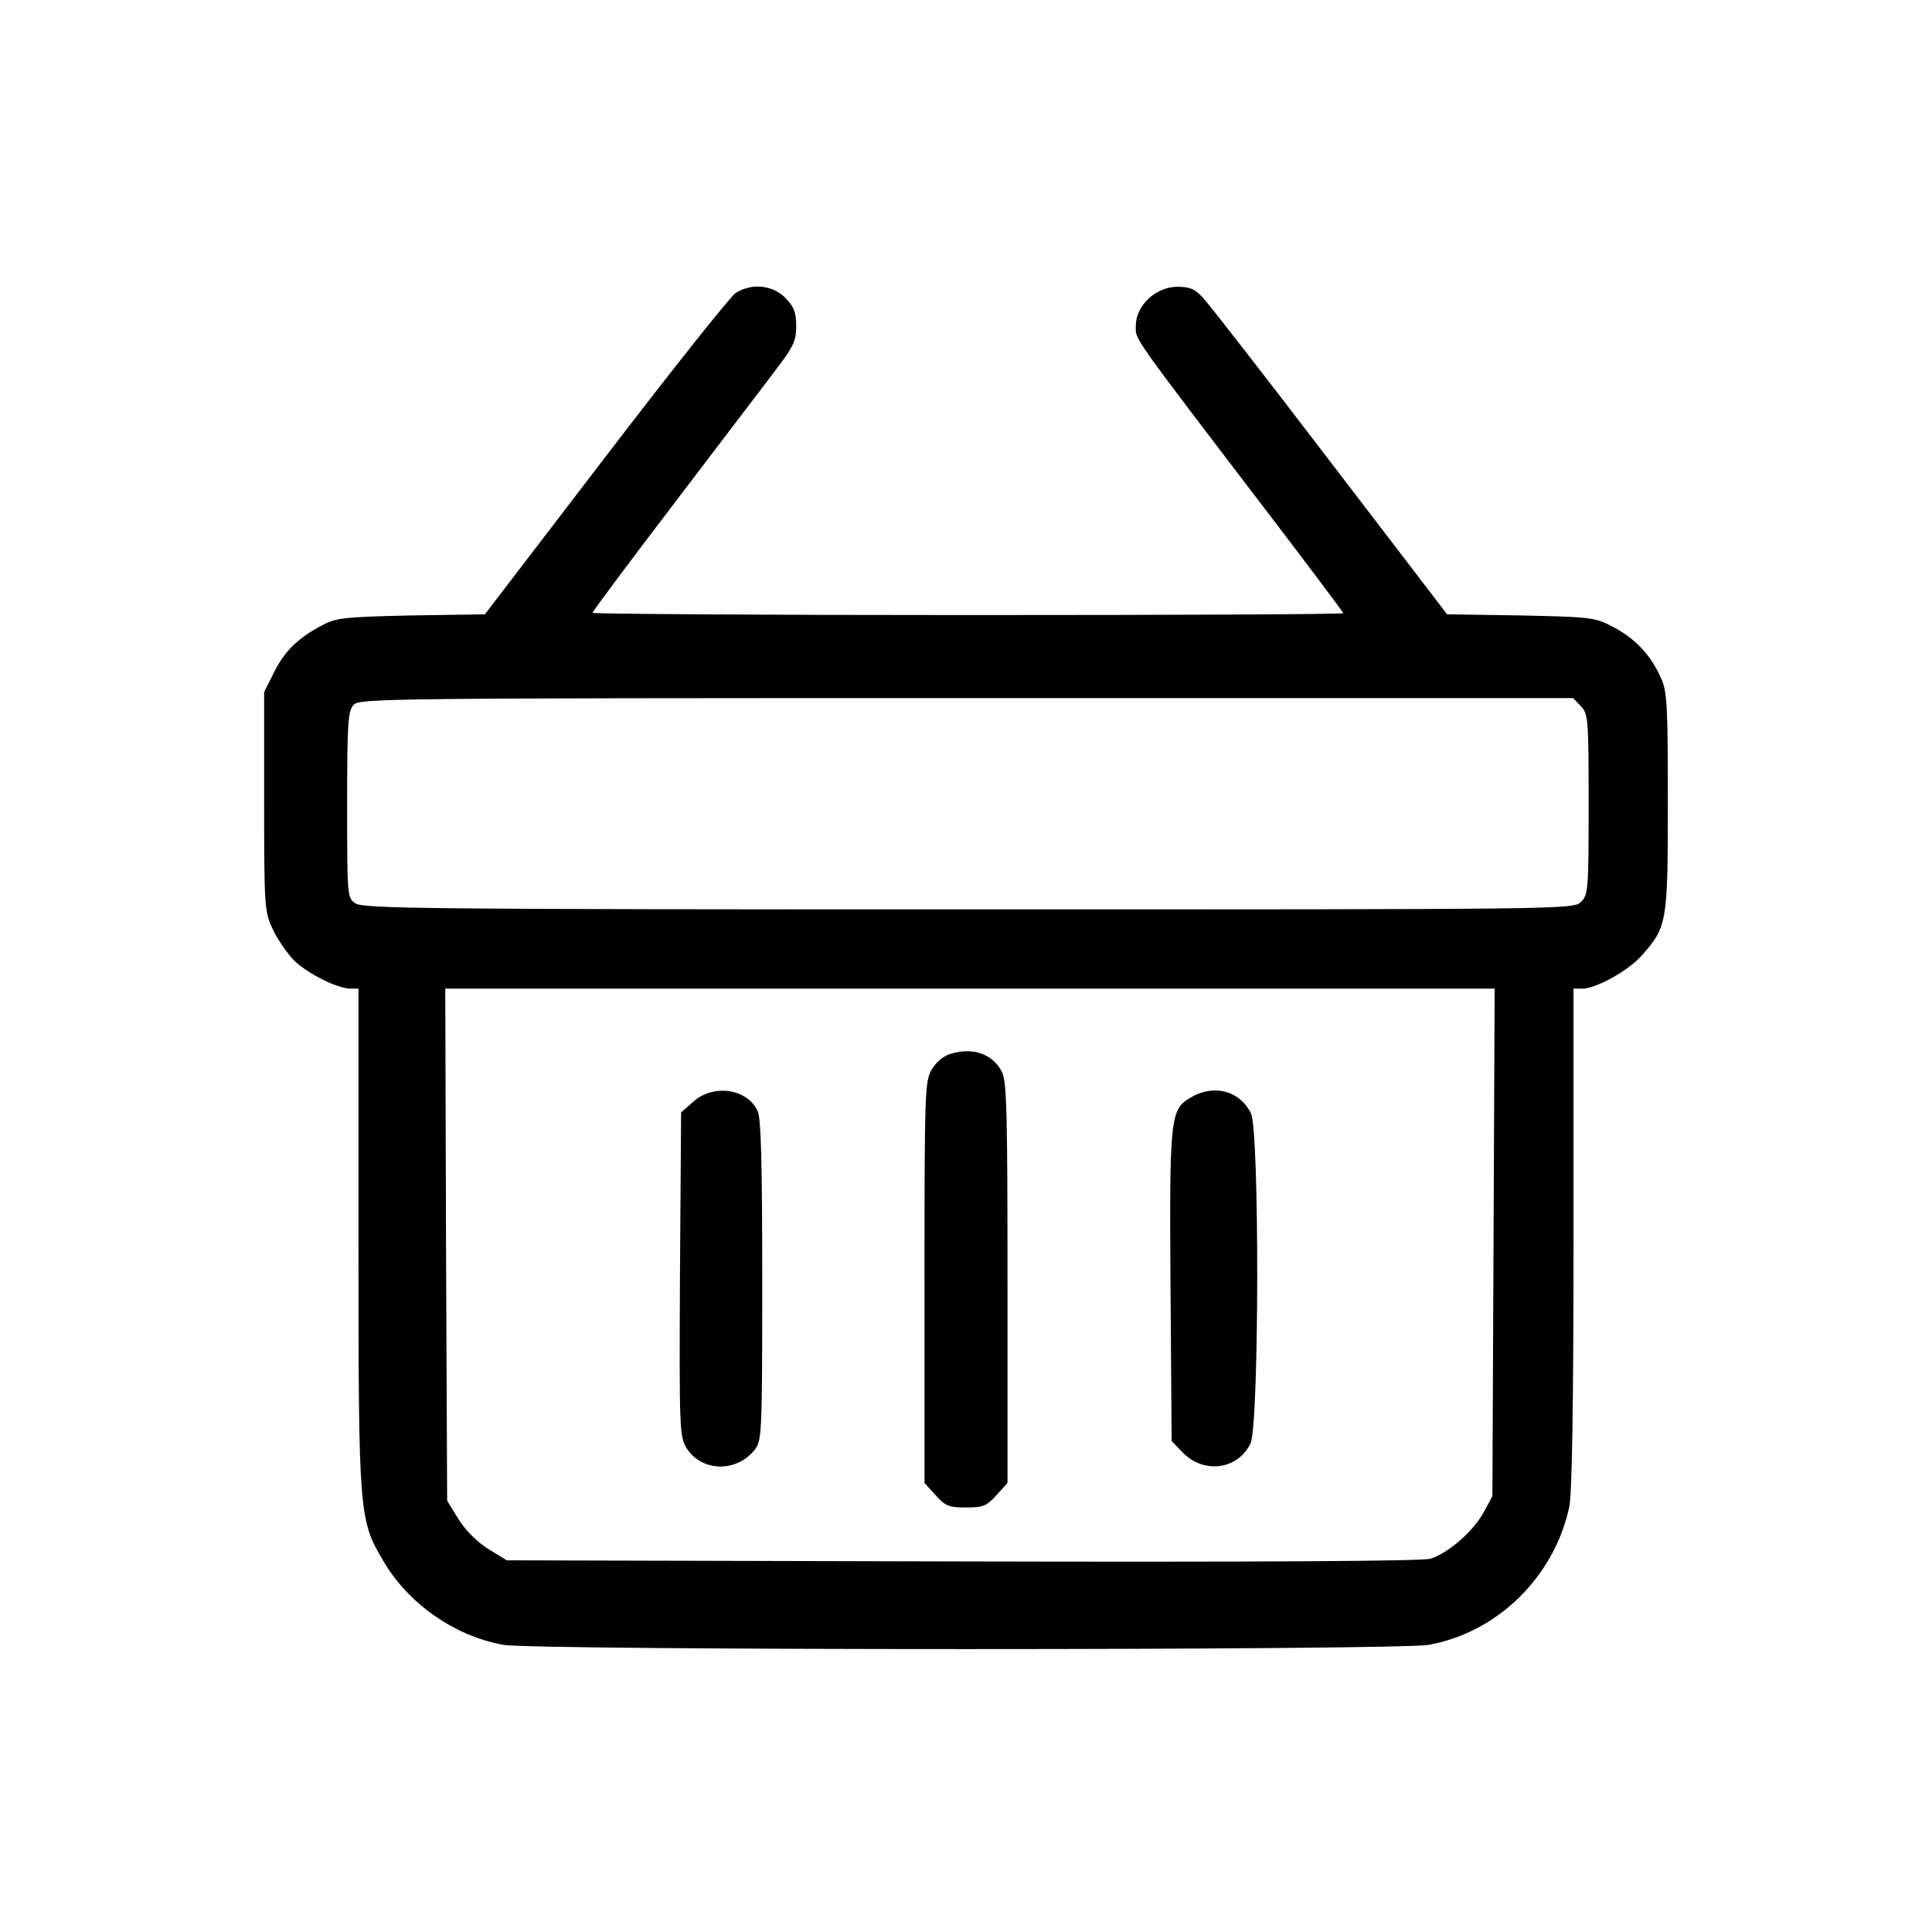 <?xml version="1.0" standalone="no"?>
<!DOCTYPE svg PUBLIC "-//W3C//DTD SVG 20010904//EN"
 "http://www.w3.org/TR/2001/REC-SVG-20010904/DTD/svg10.dtd">
<svg version="1.0" xmlns="http://www.w3.org/2000/svg"
 width="512pt" height="512pt" viewBox="0 0 512 512"
 preserveAspectRatio="xMidYMid meet">

<g transform="translate(0,512) scale(0.1,-0.1)"
fill="#000000" stroke="none">
<path d="M1950 4344 c-14 -9 -169 -204 -345 -434 l-320 -418 -195 -3 c-177 -4
-199 -6 -236 -26 -65 -34 -100 -69 -128 -125 l-26 -52 0 -290 c0 -285 1 -292
24 -341 13 -27 39 -64 57 -82 38 -35 112 -72 147 -73 l22 0 0 -661 c0 -735 1
-746 66 -856 66 -113 189 -199 318 -222 83 -15 2369 -15 2452 0 184 33 334
182 373 367 7 36 11 270 11 712 l0 660 23 0 c37 0 123 48 158 88 67 76 69 86
69 407 0 259 -2 294 -19 330 -27 60 -68 103 -125 133 -49 26 -58 27 -246 31
l-195 3 -310 405 c-170 223 -322 418 -337 434 -21 23 -34 29 -68 29 -57 0
-110 -50 -110 -103 0 -39 -20 -11 357 -505 106 -139 193 -255 193 -257 0 -3
-448 -5 -995 -5 -547 0 -995 3 -995 6 0 3 100 137 222 297 122 161 244 320
270 355 41 54 48 70 48 108 0 37 -6 51 -29 75 -34 34 -89 39 -131 13z m2240
-1096 c19 -21 20 -34 20 -260 0 -225 -1 -239 -20 -258 -20 -20 -33 -20 -1623
-20 -1434 0 -1605 2 -1625 16 -22 15 -22 18 -22 261 0 215 2 249 17 265 15 17
79 18 1624 18 l1608 0 21 -22z m-232 -1420 l-3 -673 -22 -41 c-28 -52 -96
-111 -143 -125 -23 -6 -438 -9 -1241 -7 l-1206 3 -49 30 c-30 19 -60 49 -79
79 l-30 49 -3 679 -2 678 1390 0 1391 0 -3 -672z"/>
<path d="M2522 2328 c-20 -5 -40 -21 -52 -41 -19 -31 -20 -53 -20 -564 l0
-533 29 -32 c26 -29 35 -33 81 -33 46 0 55 4 81 33 l29 32 0 531 c0 453 -2
534 -15 559 -24 46 -75 65 -133 48z"/>
<path d="M1838 2201 l-33 -29 -3 -429 c-2 -411 -1 -429 17 -460 40 -64 133
-66 181 -5 19 24 20 42 20 448 0 307 -3 430 -12 449 -27 60 -117 73 -170 26z"/>
<path d="M3153 2210 c-52 -31 -54 -56 -51 -505 l3 -404 29 -30 c56 -58 147
-46 180 24 23 48 24 831 1 875 -31 61 -100 78 -162 40z"/>
</g>
</svg>
